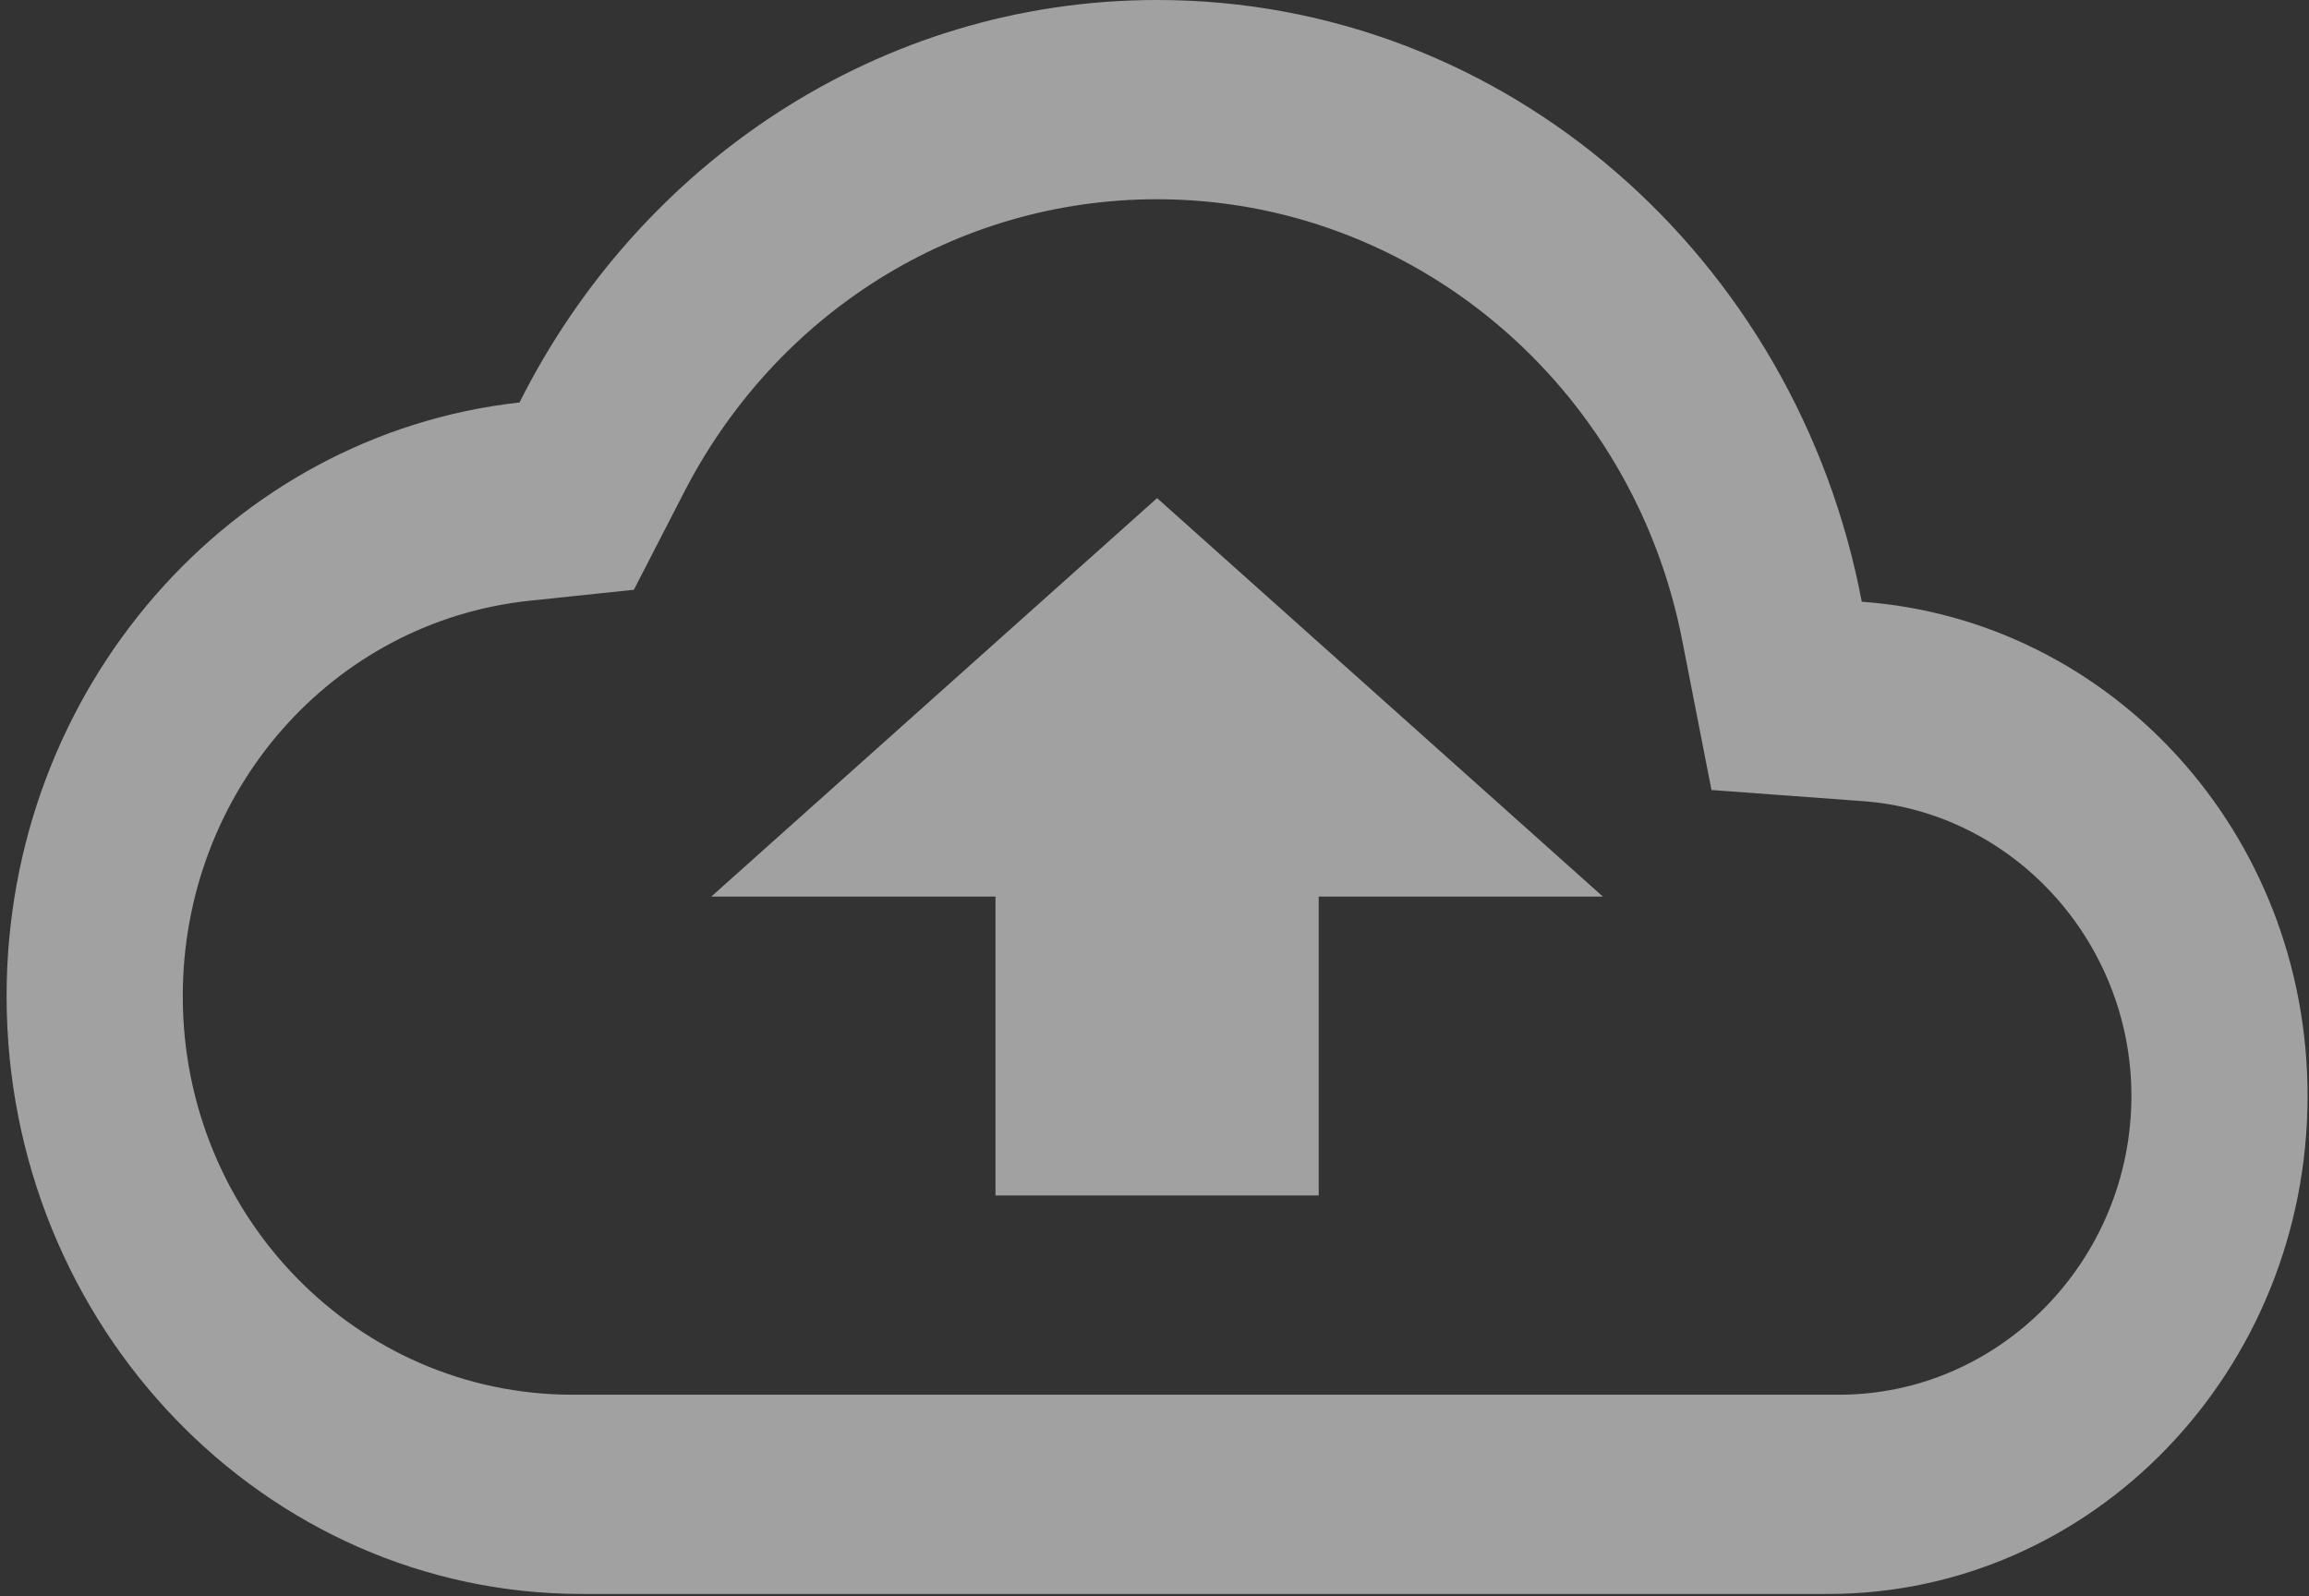 <svg width="149" height="103" viewBox="0 0 149 103" fill="none" xmlns="http://www.w3.org/2000/svg">
<rect x="0" y="0" width="149" height="103" fill="#333333" stroke="none"/>
<path fill-rule="evenodd" clip-rule="evenodd" d="M120.14 38.829C115.933 16.65 97.187 0 74.667 0C56.788 0 41.259 10.543 33.525 25.971C14.903 28.029 0.426 44.422 0.426 64.286C0.426 85.564 17.069 102.857 37.547 102.857H117.974C135.05 102.857 148.908 88.457 148.908 70.715C148.908 53.743 136.225 39.986 120.14 38.829ZM118.678 90H36.944C23.049 90 11.794 78.493 11.794 64.286C11.794 51.107 21.414 40.114 34.177 38.764L40.904 38.057L44.048 31.95C50.021 20.186 61.715 12.857 74.667 12.857C91.14 12.857 105.349 24.814 108.556 41.336L110.442 50.979L120.062 51.686C129.87 52.329 137.54 60.75 137.54 70.715C137.54 81.322 129.052 90 118.678 90ZM64.239 57.857H45.898L74.667 32.143L103.436 57.857H85.096V77.143H64.239V57.857Z" fill="white" fill-opacity="0.54"/>
</svg>

